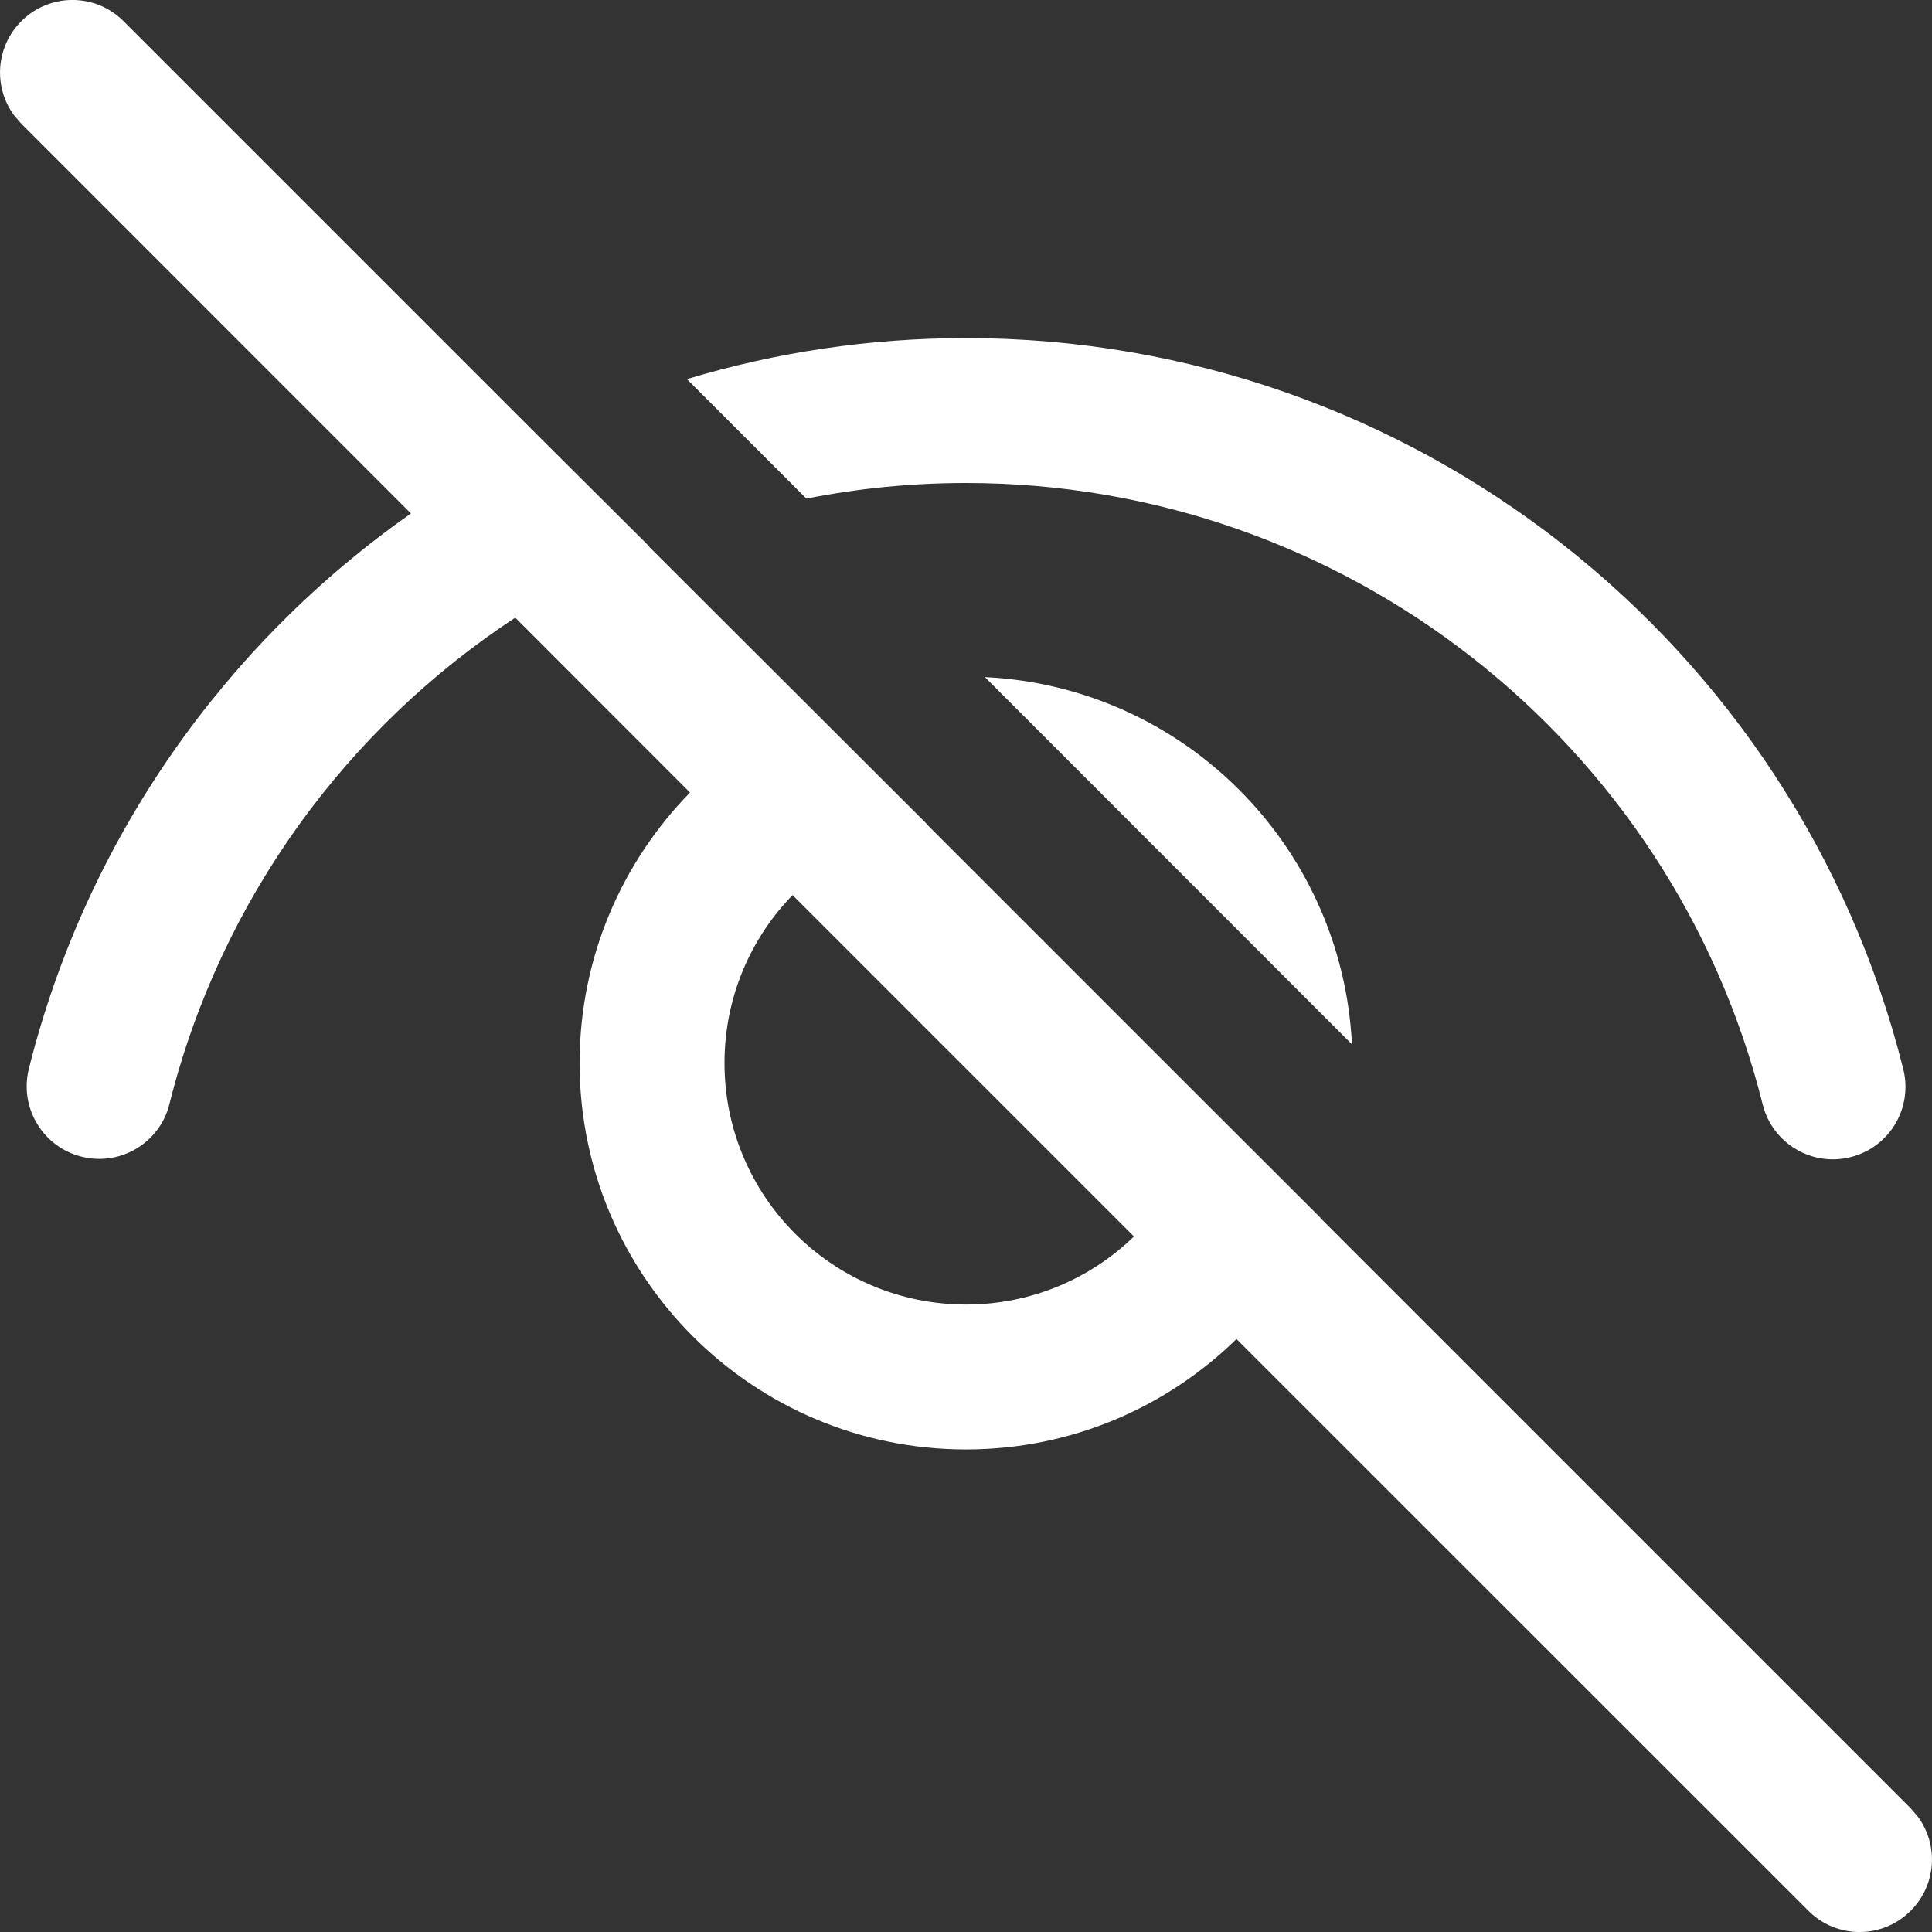 <svg width="13" height="13" viewBox="0 0 13 13" fill="none" xmlns="http://www.w3.org/2000/svg">
<rect x="0" y="0" width="13" height="13" fill="#333333" stroke="none"/>
<path d="M0.143 0.143C-0.03 0.316 -0.046 0.587 0.096 0.778L0.143 0.832L2.765 3.455C1.516 4.332 0.582 5.642 0.194 7.192C0.129 7.453 0.288 7.718 0.549 7.783C0.81 7.849 1.075 7.69 1.14 7.429C1.484 6.054 2.334 4.901 3.467 4.156L4.643 5.333C4.184 5.802 3.9 6.444 3.9 7.153C3.9 8.589 5.064 9.753 6.5 9.753C7.209 9.753 7.851 9.469 8.32 9.01L12.168 12.857C12.358 13.048 12.667 13.048 12.857 12.857C13.03 12.684 13.046 12.413 12.904 12.223L12.857 12.168L8.883 8.194L8.884 8.193L8.104 7.414L6.239 5.549L6.24 5.548L4.367 3.678L4.368 3.676L3.631 2.942L0.832 0.143C0.642 -0.048 0.333 -0.048 0.143 0.143ZM5.333 6.023L7.63 8.32C7.338 8.604 6.939 8.778 6.5 8.778C5.603 8.778 4.875 8.05 4.875 7.153C4.875 6.714 5.049 6.315 5.333 6.023ZM6.5 2.275C5.85 2.275 5.219 2.371 4.622 2.551L5.426 3.355C5.775 3.286 6.134 3.25 6.5 3.25C9.05 3.25 11.251 4.992 11.861 7.432C11.926 7.693 12.191 7.852 12.452 7.786C12.713 7.721 12.872 7.457 12.807 7.195C12.09 4.324 9.5 2.275 6.5 2.275ZM6.627 4.556L9.097 7.027C9.031 5.689 7.961 4.62 6.627 4.556Z" fill="white"/>
</svg>
